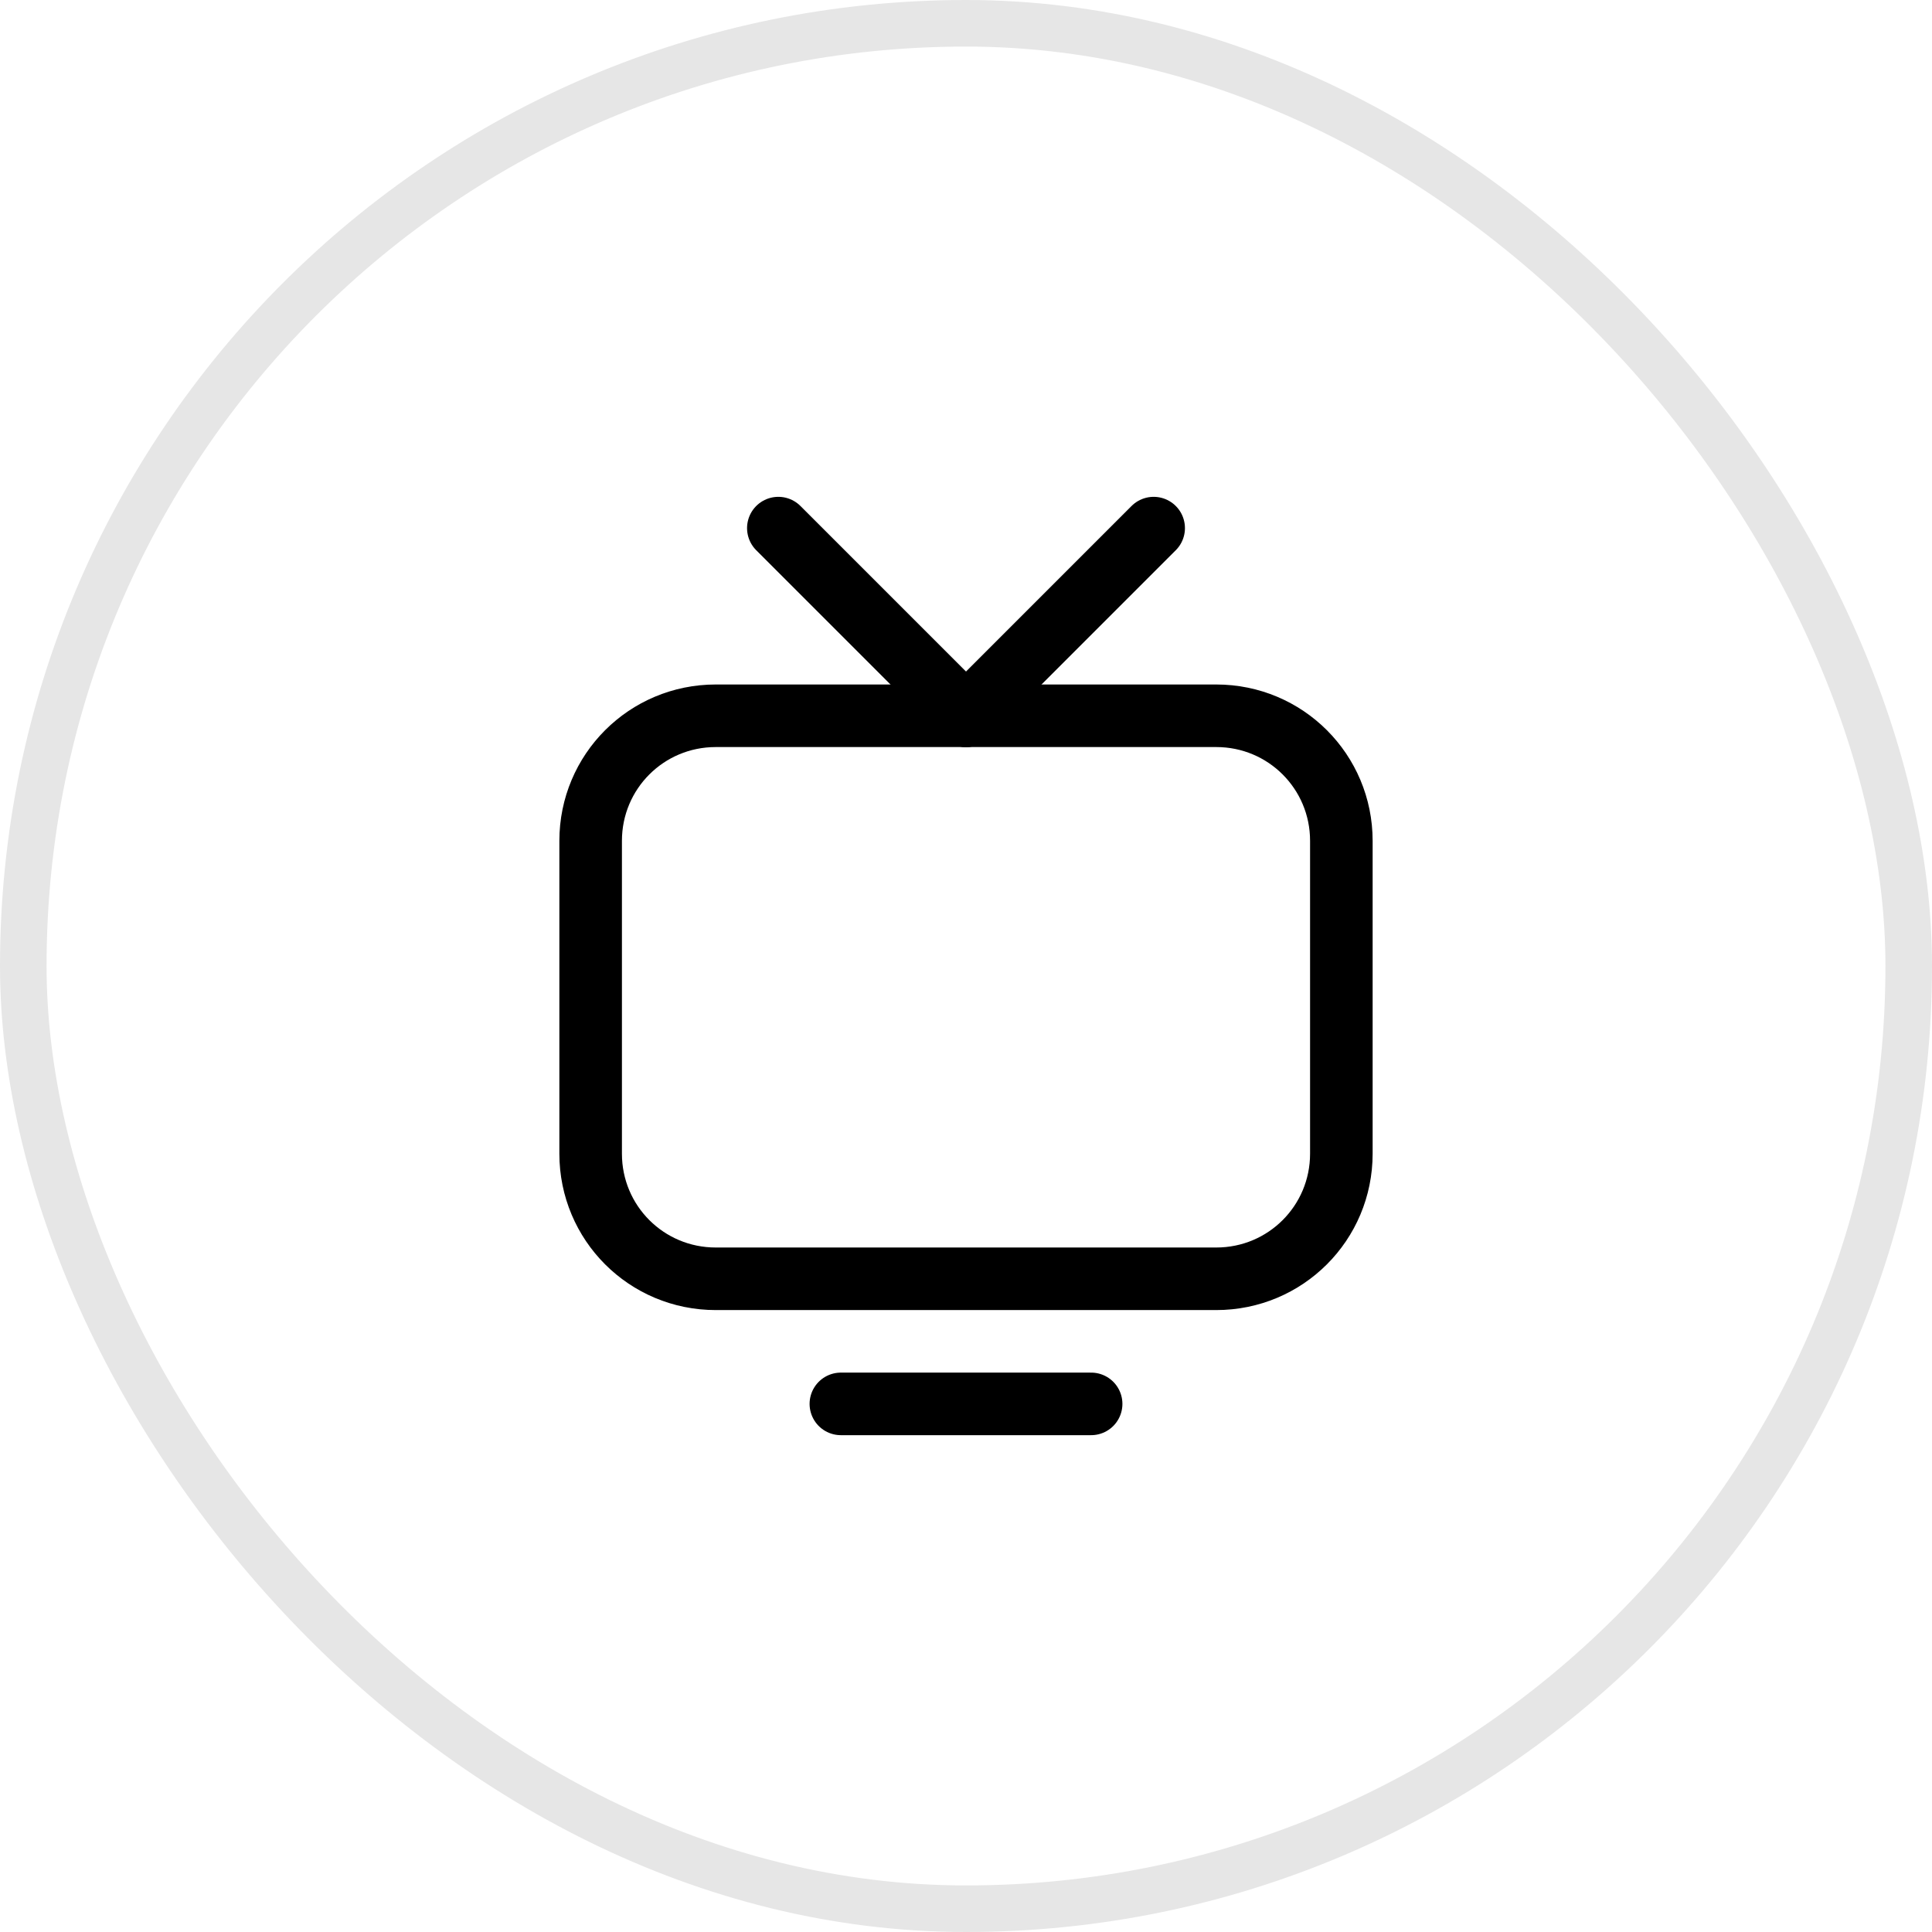 <svg width="60" height="60" viewBox="0 0 60 60" fill="none" xmlns="http://www.w3.org/2000/svg">
<rect x="0.723" y="0.723" width="58.554" height="58.554" rx="29.277" stroke="black" stroke-opacity="0.1" stroke-width="1.446"/>
<path d="M37.771 39.714H22.229C20.076 39.714 18.343 37.981 18.343 35.828V26.114C18.343 23.962 20.076 22.229 22.229 22.229H37.771C39.924 22.229 41.657 23.962 41.657 26.114V35.828C41.657 37.981 39.924 39.714 37.771 39.714Z" stroke="black" stroke-width="1.943" stroke-linecap="round" stroke-linejoin="round"/>
<path d="M26.114 43.599H33.886" stroke="black" stroke-width="1.943" stroke-linecap="round" stroke-linejoin="round"/>
<path d="M30 22.229L35.828 16.401" stroke="black" stroke-width="1.943" stroke-linecap="round" stroke-linejoin="round"/>
<path d="M30 22.229L24.172 16.401" stroke="black" stroke-width="1.943" stroke-linecap="round" stroke-linejoin="round"/>
</svg>
